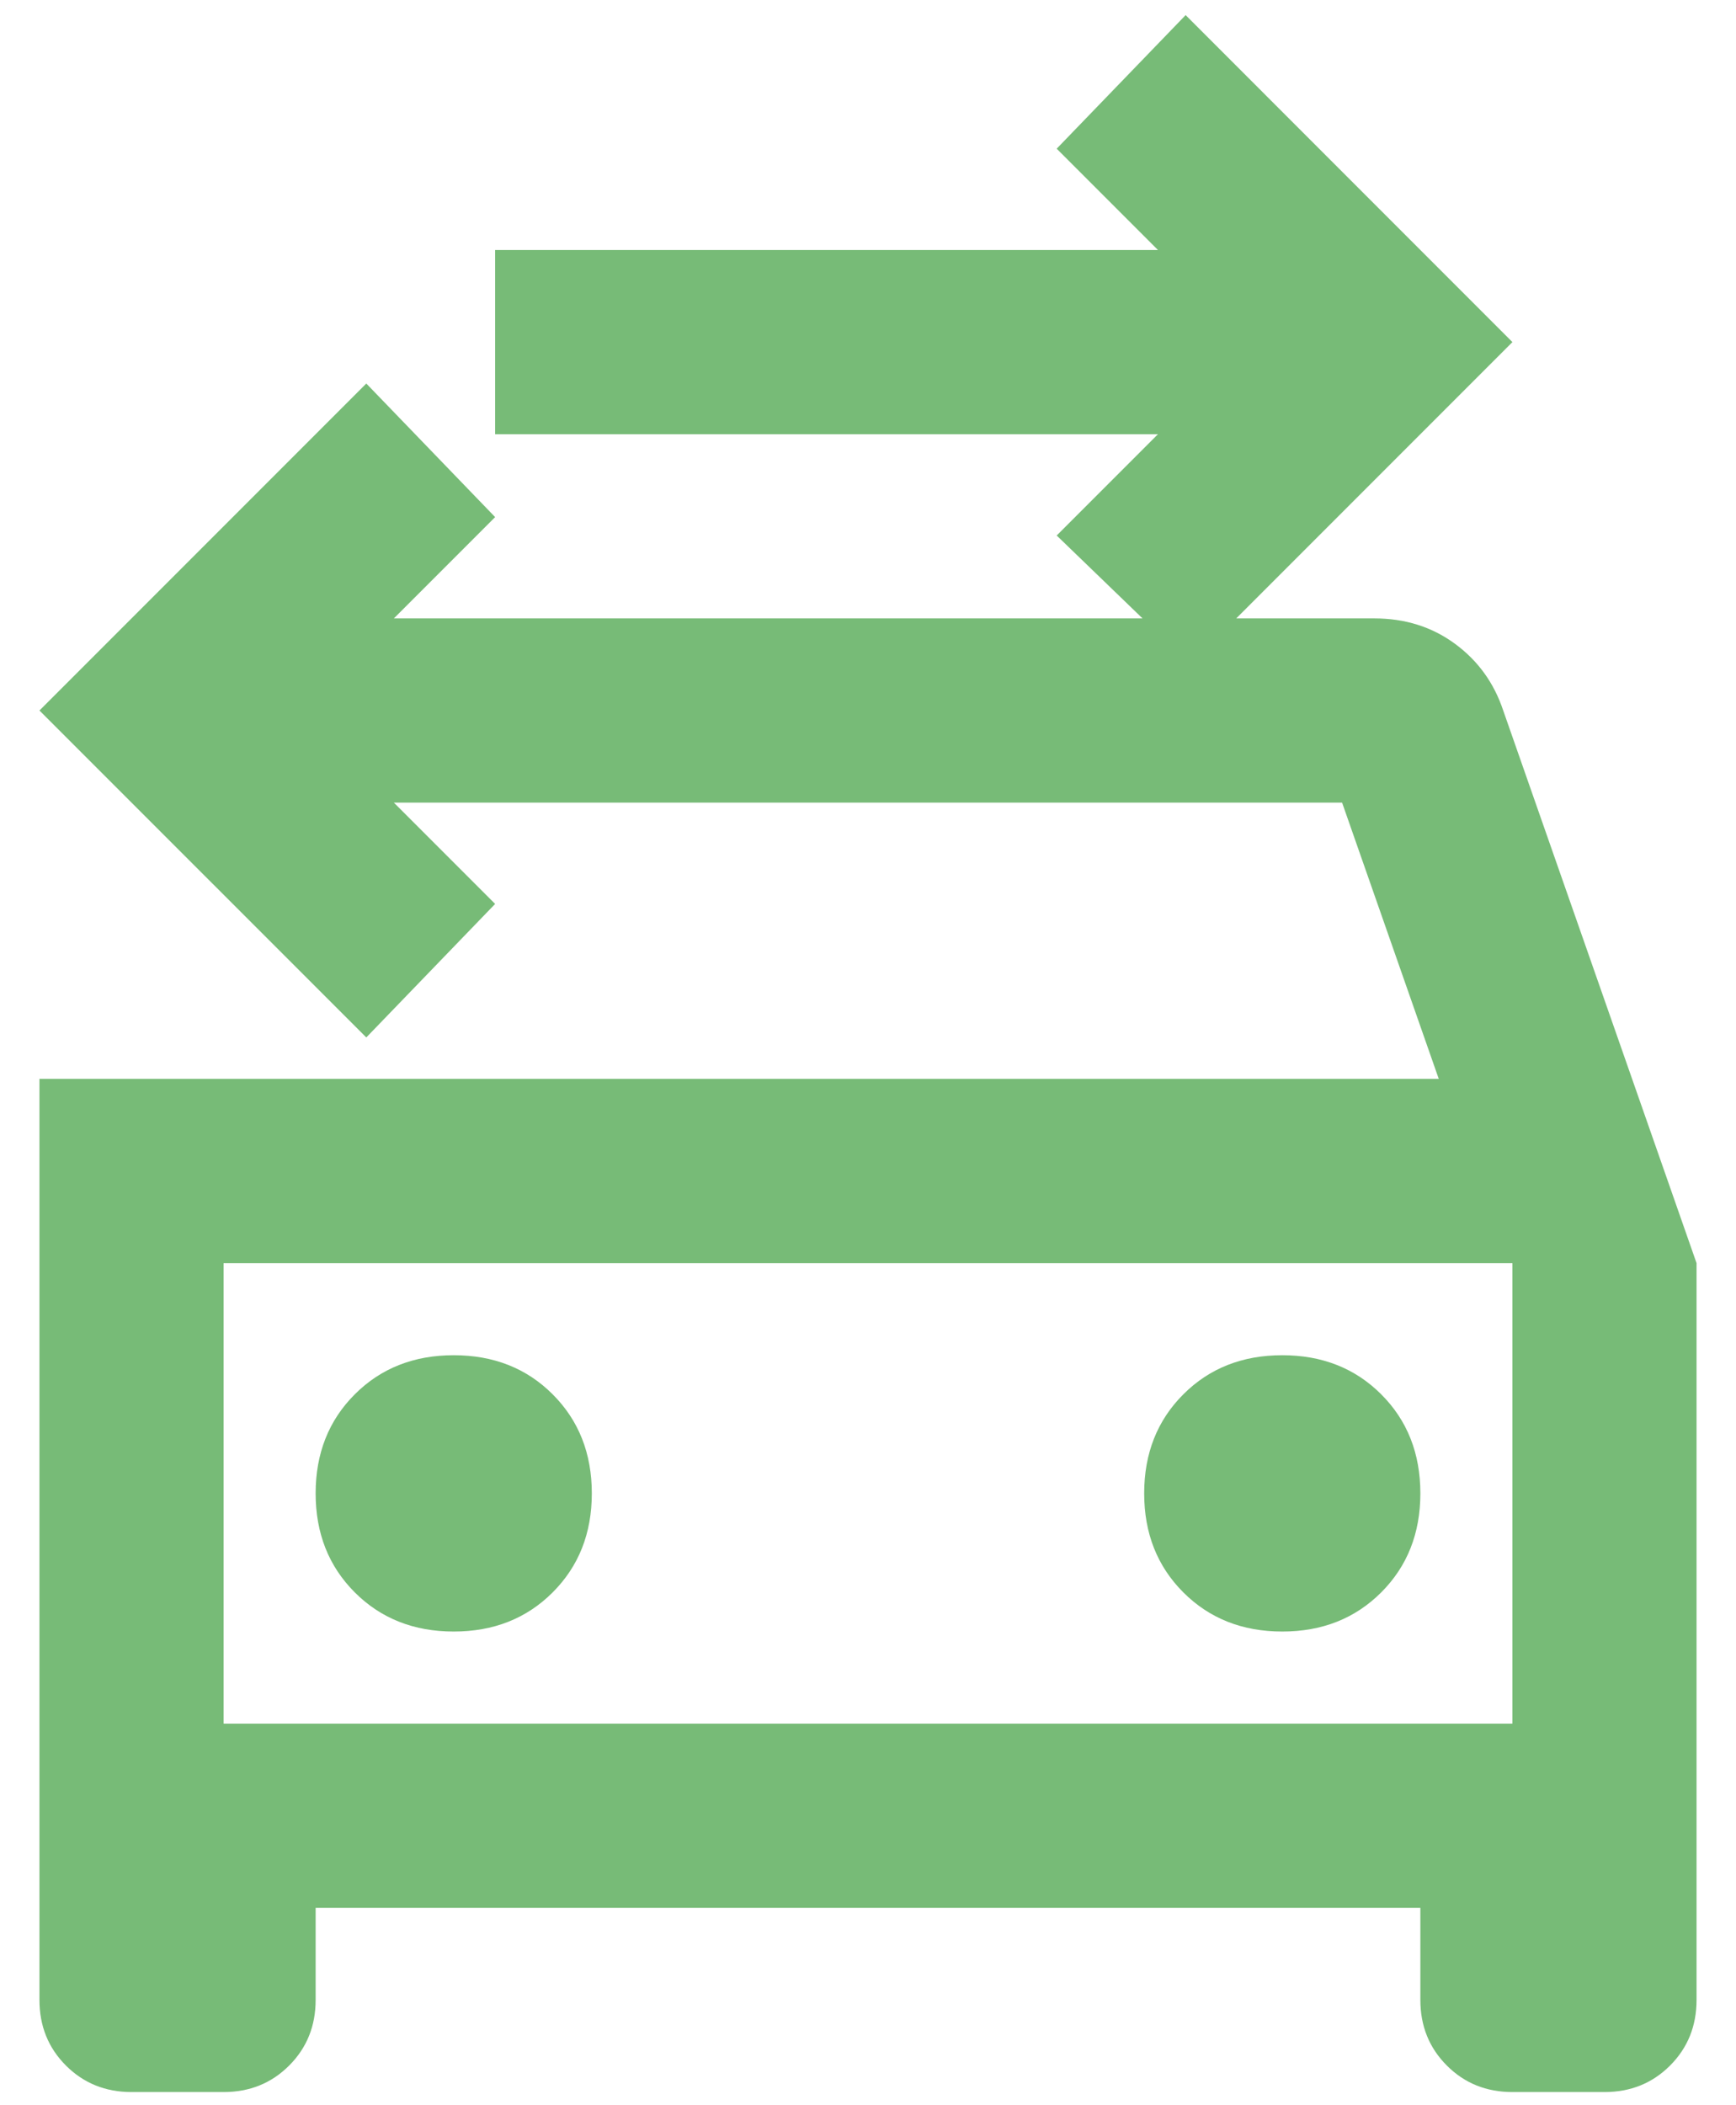 <svg width="33" height="40" viewBox="0 0 33 40" fill="none" xmlns="http://www.w3.org/2000/svg">
<path d="M22.625 12.625L20.087 10.175L22.012 8.25H9.412V4.75H22.012L20.087 2.825L22.538 0.287L28.75 6.5L22.625 12.625ZM4.25 32.75H28.75V24H4.25V32.75ZM8.625 31C9.383 31 10.01 30.752 10.506 30.256C11.002 29.76 11.25 29.133 11.25 28.375C11.25 27.616 11.002 26.989 10.506 26.493C10.01 25.997 9.383 25.75 8.625 25.75C7.867 25.75 7.24 25.997 6.744 26.493C6.248 26.989 6 27.616 6 28.375C6 29.133 6.248 29.76 6.744 30.256C7.24 30.752 7.867 31 8.625 31ZM24.375 31C25.133 31 25.76 30.752 26.256 30.256C26.752 29.76 27 29.133 27 28.375C27 27.616 26.752 26.989 26.256 26.493C25.76 25.997 25.133 25.75 24.375 25.75C23.617 25.75 22.99 25.997 22.494 26.493C21.998 26.989 21.75 27.616 21.75 28.375C21.75 29.133 21.998 29.76 22.494 30.256C22.99 30.752 23.617 31 24.375 31ZM0.75 20.5H27.35L25.512 15.25H7.487L9.412 17.175L6.963 19.712L0.75 13.5L6.963 7.287L9.412 9.825L7.487 11.75H26.125C26.708 11.75 27.219 11.91 27.656 12.231C28.094 12.552 28.4 12.975 28.575 13.5L32.25 24V38C32.25 38.495 32.082 38.911 31.747 39.246C31.412 39.582 30.996 39.75 30.5 39.75H28.75C28.254 39.75 27.838 39.582 27.503 39.246C27.168 38.911 27 38.495 27 38V36.25H6V38C6 38.495 5.832 38.911 5.497 39.246C5.161 39.582 4.746 39.75 4.25 39.75H2.5C2.004 39.75 1.589 39.582 1.253 39.246C0.918 38.911 0.75 38.495 0.75 38V20.5Z" fill="#77BB77"/>
</svg>
